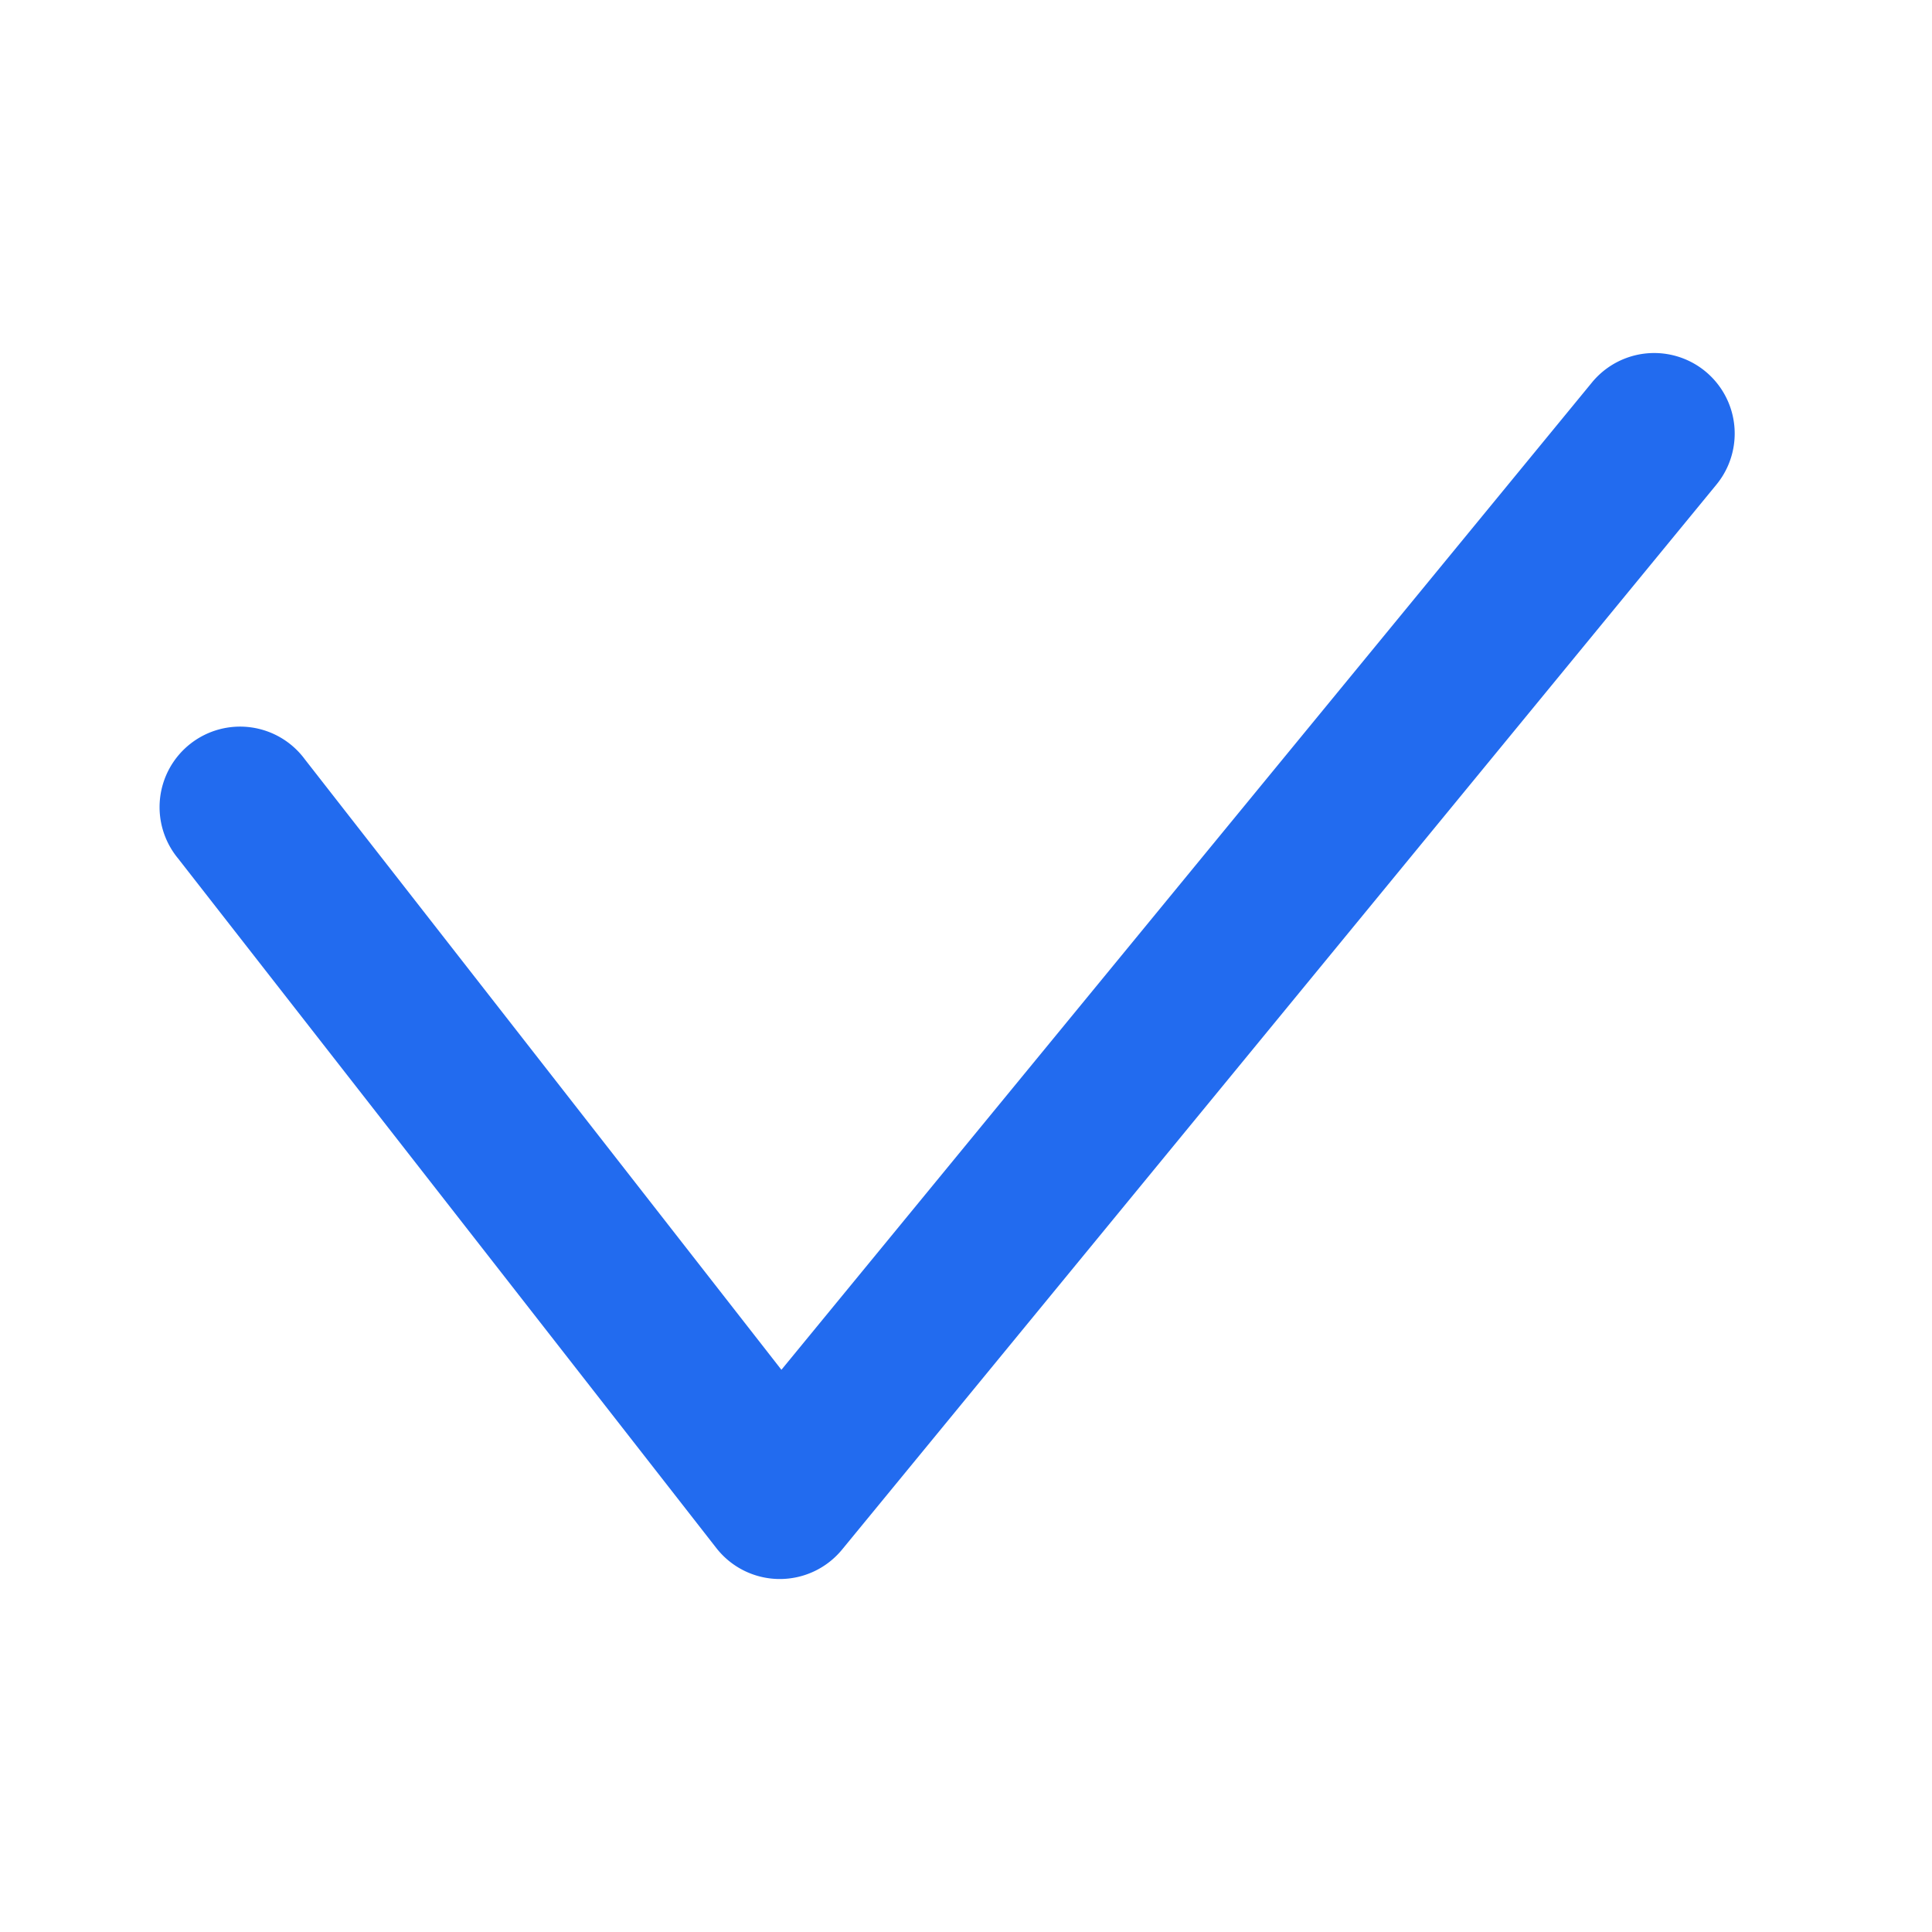 <svg xmlns="http://www.w3.org/2000/svg" id="CheckPr" width="24" height="24"><defs><style>.cls-2{fill:#5463e2;opacity:.189}</style></defs><g id="그룹_74899" transform="translate(-287.995 -55)"><path id="패스_6260" d="M288 55l24 24" class="cls-2" transform="translate(-.004)"/><path id="패스_6261" d="M0 0l24 24" class="cls-2" transform="rotate(90 128.498 183.498)"/></g><g id="패스_6461" transform="translate(-105.995 -122.178)"><path id="패스_6461-2" fill="#226bef" d="M115.682 141.793h-.012a1 1 0 01-.776-.384l-6.687-8.567a1 1 0 111.576-1.23l5.919 7.582 10.069-12.265a1 1 0 111.546 1.269l-10.862 13.23a1 1 0 01-.773.365z"/></g></svg>